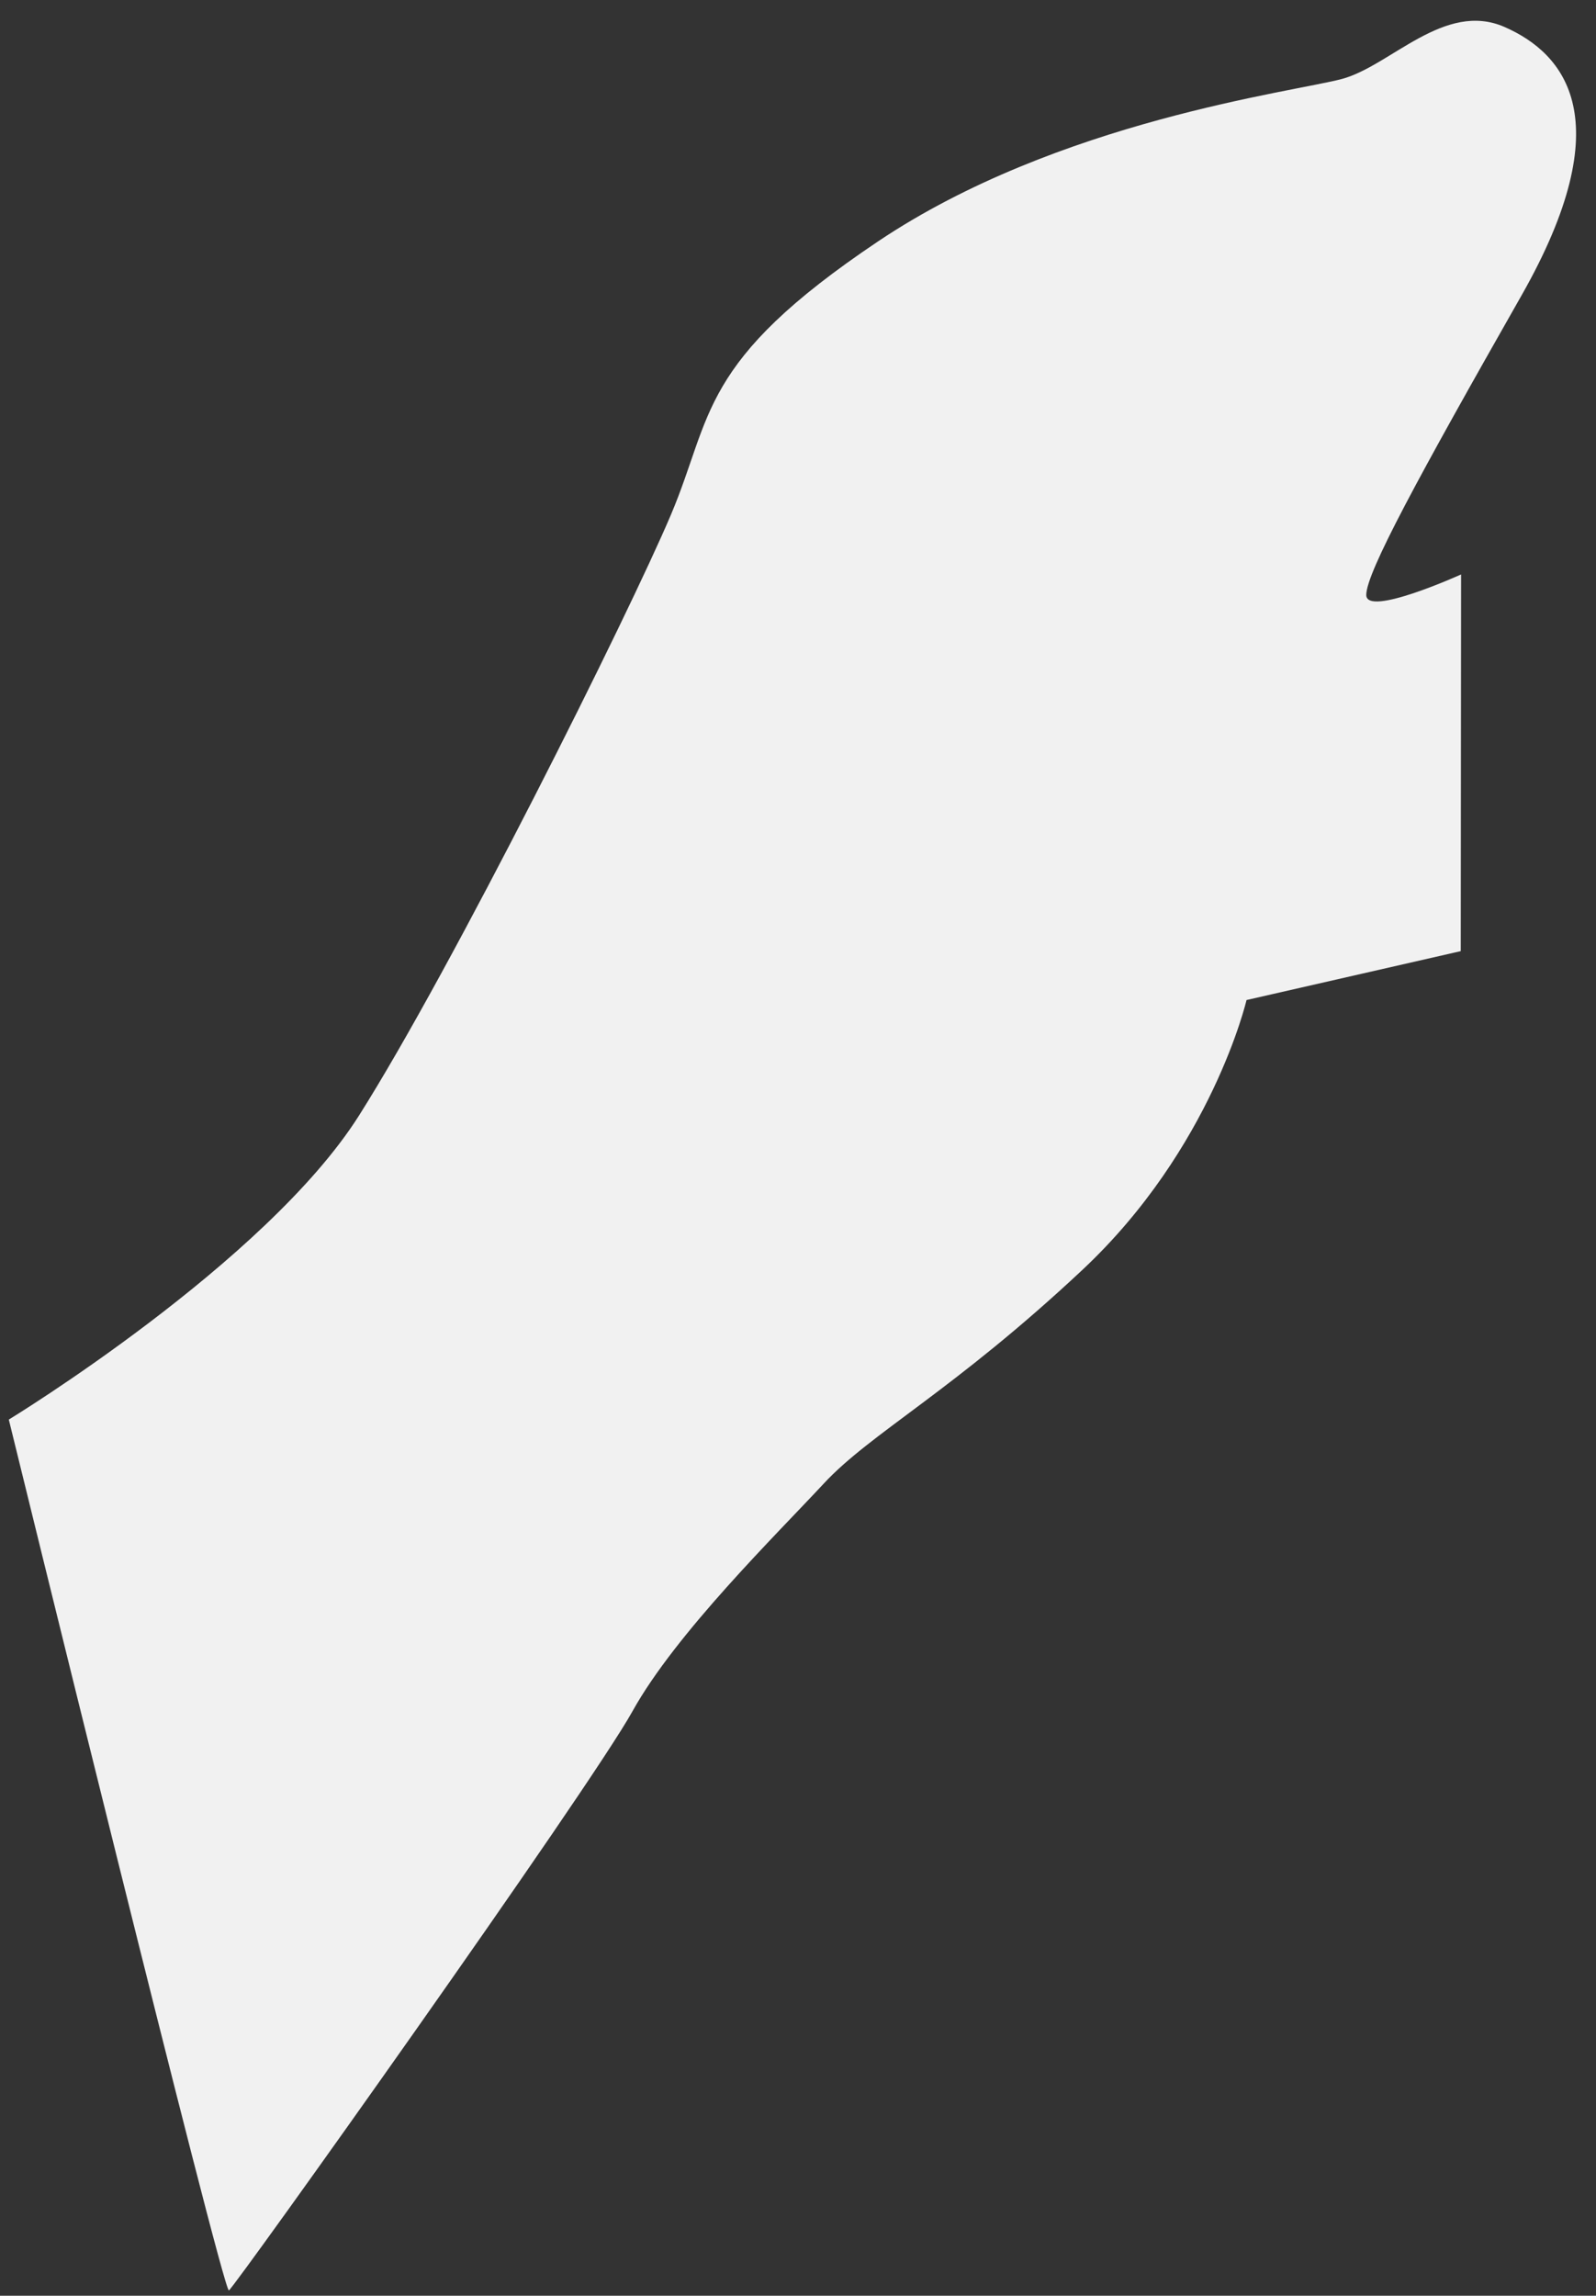 <?xml version="1.0" encoding="UTF-8" standalone="no"?><!DOCTYPE svg PUBLIC "-//W3C//DTD SVG 1.1//EN" "http://www.w3.org/Graphics/SVG/1.1/DTD/svg11.dtd"><svg width="100%" height="100%" viewBox="0 0 756 1087" version="1.1" xmlns="http://www.w3.org/2000/svg" xmlns:xlink="http://www.w3.org/1999/xlink" xml:space="preserve" xmlns:serif="http://www.serif.com/" style="fill-rule:evenodd;clip-rule:evenodd;stroke-linejoin:round;stroke-miterlimit:2;"><rect x="0" y="0" width="756" height="1087" fill="#333333" stroke="none"/><rect id="Artboard1" x="0" y="0" width="755.411" height="1086.9" style="fill:none;"/><path d="M4.171,672.153c0,0 121.69,-74.143 165.877,-143.945c44.188,-69.802 127.773,-237.325 147.734,-284.427c19.961,-47.102 12.809,-72.242 98.092,-129.453c85.283,-57.211 196.783,-70.774 219.791,-76.945c23.008,-6.172 48.506,-37.115 77.037,-24.597c28.532,12.518 55.35,43.874 7.995,127.143c-48.777,85.769 -73.52,131.153 -73.52,141.786c-0,10.632 44.915,-9.722 44.915,-9.722l-0.155,178.36l-101.475,23.153c0,-0 -16.422,70.324 -77.775,127.791c-61.354,57.466 -100.133,77.087 -122.514,101.187c-22.381,24.1 -70.027,70.793 -90.59,107.805c-20.562,37.012 -188.621,272.937 -191.15,274.182c-2.824,1.391 -104.262,-412.318 -104.262,-412.318Z" style="fill:#F1F1F1;"/></svg>
